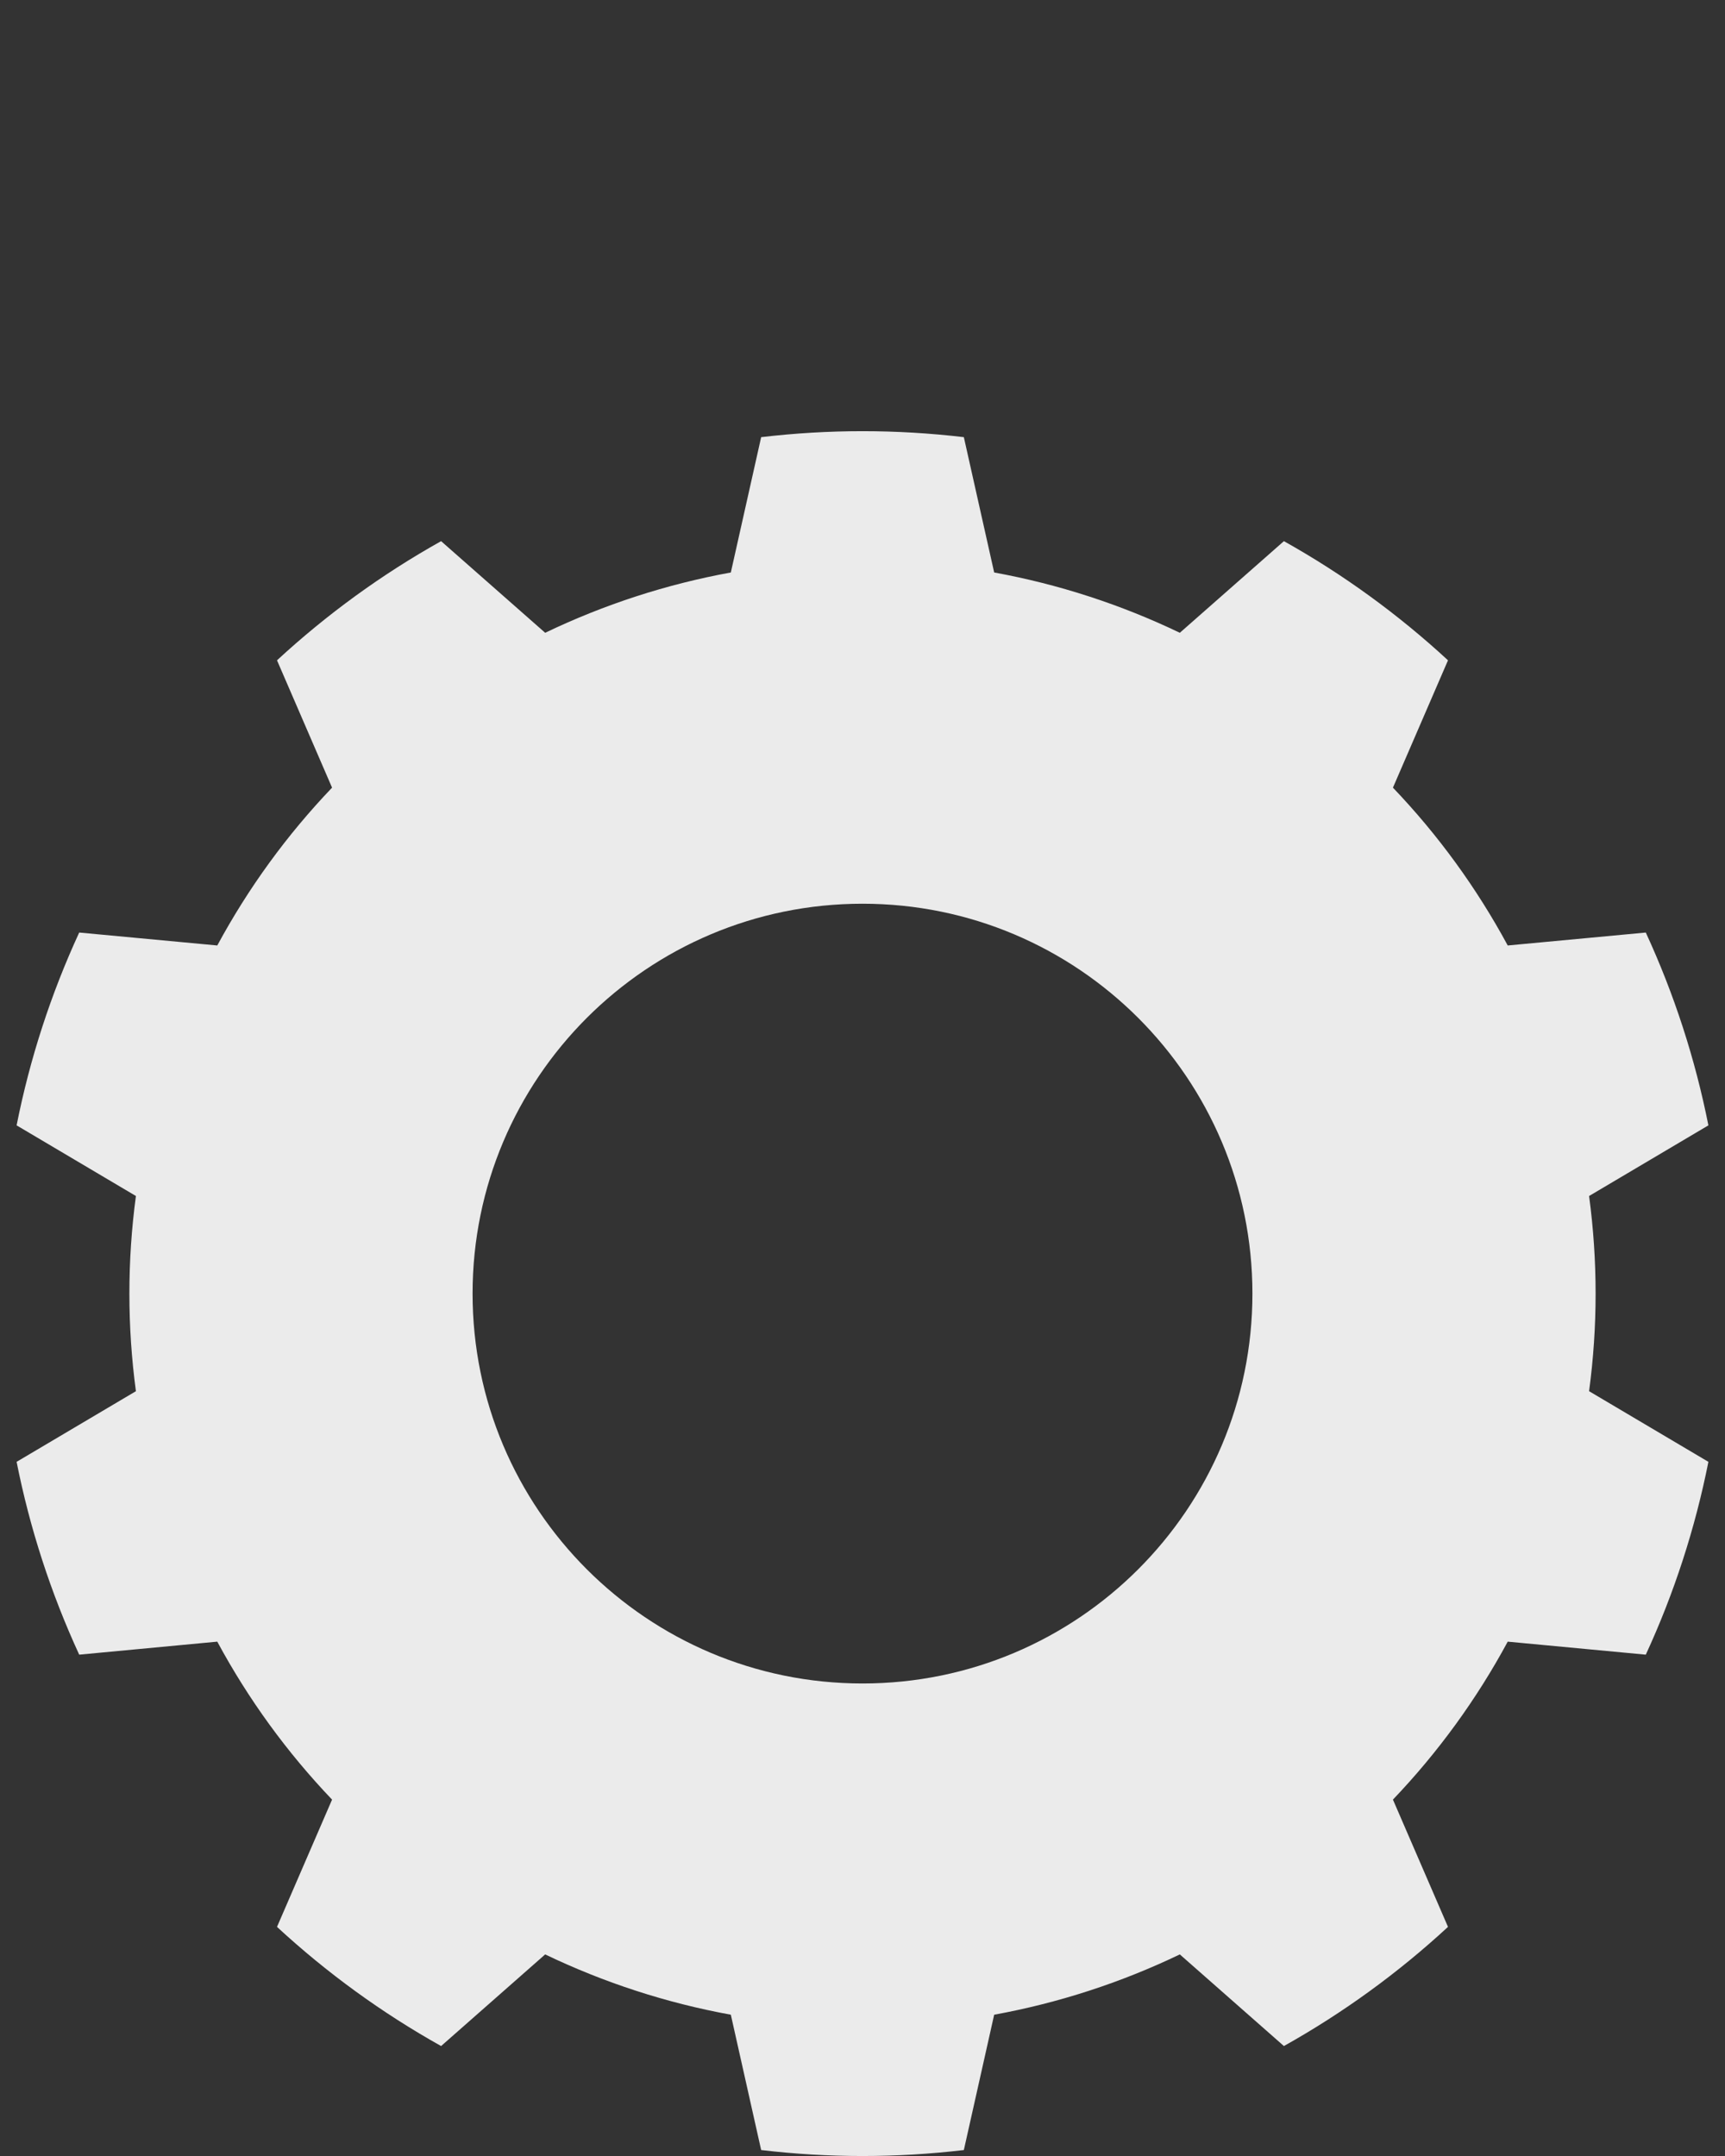 <?xml version="1.0" standalone="no"?>
<!DOCTYPE svg PUBLIC "-//W3C//DTD SVG 1.1//EN" "http://www.w3.org/Graphics/SVG/1.1/DTD/svg11.dtd">
<svg width="24px" height="30px" version="1.1" xmlns="http://www.w3.org/2000/svg" xmlns:xlink="http://www.w3.org/1999/xlink" xml:space="preserve" style="fill-rule:evenodd;clip-rule:evenodd;stroke-linejoin:round;stroke-miterlimit:1.414;">
    <rect width="100%" height="100%" fill="#333333" stroke="none"/>
    <g>
        <g id="Layer_1">
            <path d="M13.41,6.083C12.473,5.972 11.527,5.972 10.59,6.083L10.168,7.966C9.273,8.129 8.404,8.412 7.585,8.805L6.137,7.53C5.313,7.991 4.547,8.548 3.854,9.188L4.62,10.96C3.992,11.617 3.455,12.356 3.023,13.156L1.102,12.976C0.707,13.833 0.415,14.733 0.231,15.659L1.891,16.642C1.77,17.543 1.77,18.457 1.891,19.358L0.231,20.341C0.415,21.267 0.707,22.167 1.102,23.024L3.023,22.843C3.455,23.644 3.992,24.383 4.62,25.041L3.854,26.812C4.547,27.452 5.313,28.009 6.137,28.47L7.585,27.195C8.404,27.588 9.273,27.871 10.168,28.034L10.59,29.917C11.527,30.028 12.473,30.028 13.41,29.917L13.832,28.034C14.727,27.871 15.596,27.588 16.415,27.195L17.863,28.47C18.687,28.009 19.453,27.452 20.146,26.812L19.38,25.041C20.008,24.383 20.545,23.644 20.977,22.843L22.898,23.024C23.293,22.167 23.585,21.267 23.769,20.341L22.109,19.358C22.23,18.457 22.23,17.543 22.109,16.642L23.769,15.659C23.585,14.733 23.293,13.833 22.898,12.976L20.977,13.156C20.545,12.356 20.008,11.617 19.38,10.96L20.146,9.188C19.453,8.548 18.687,7.991 17.863,7.53L16.415,8.805C15.596,8.412 14.727,8.129 13.832,7.966ZM12,12.575C14.996,12.575 17.425,15.004 17.425,18C17.425,20.996 14.996,23.425 12,23.425C9.004,23.425 6.575,20.996 6.575,18C6.575,15.004 9.004,12.575 12,12.575Z" style="fill:rgb(235,235,235);"/>
        </g>
    </g>
</svg>
